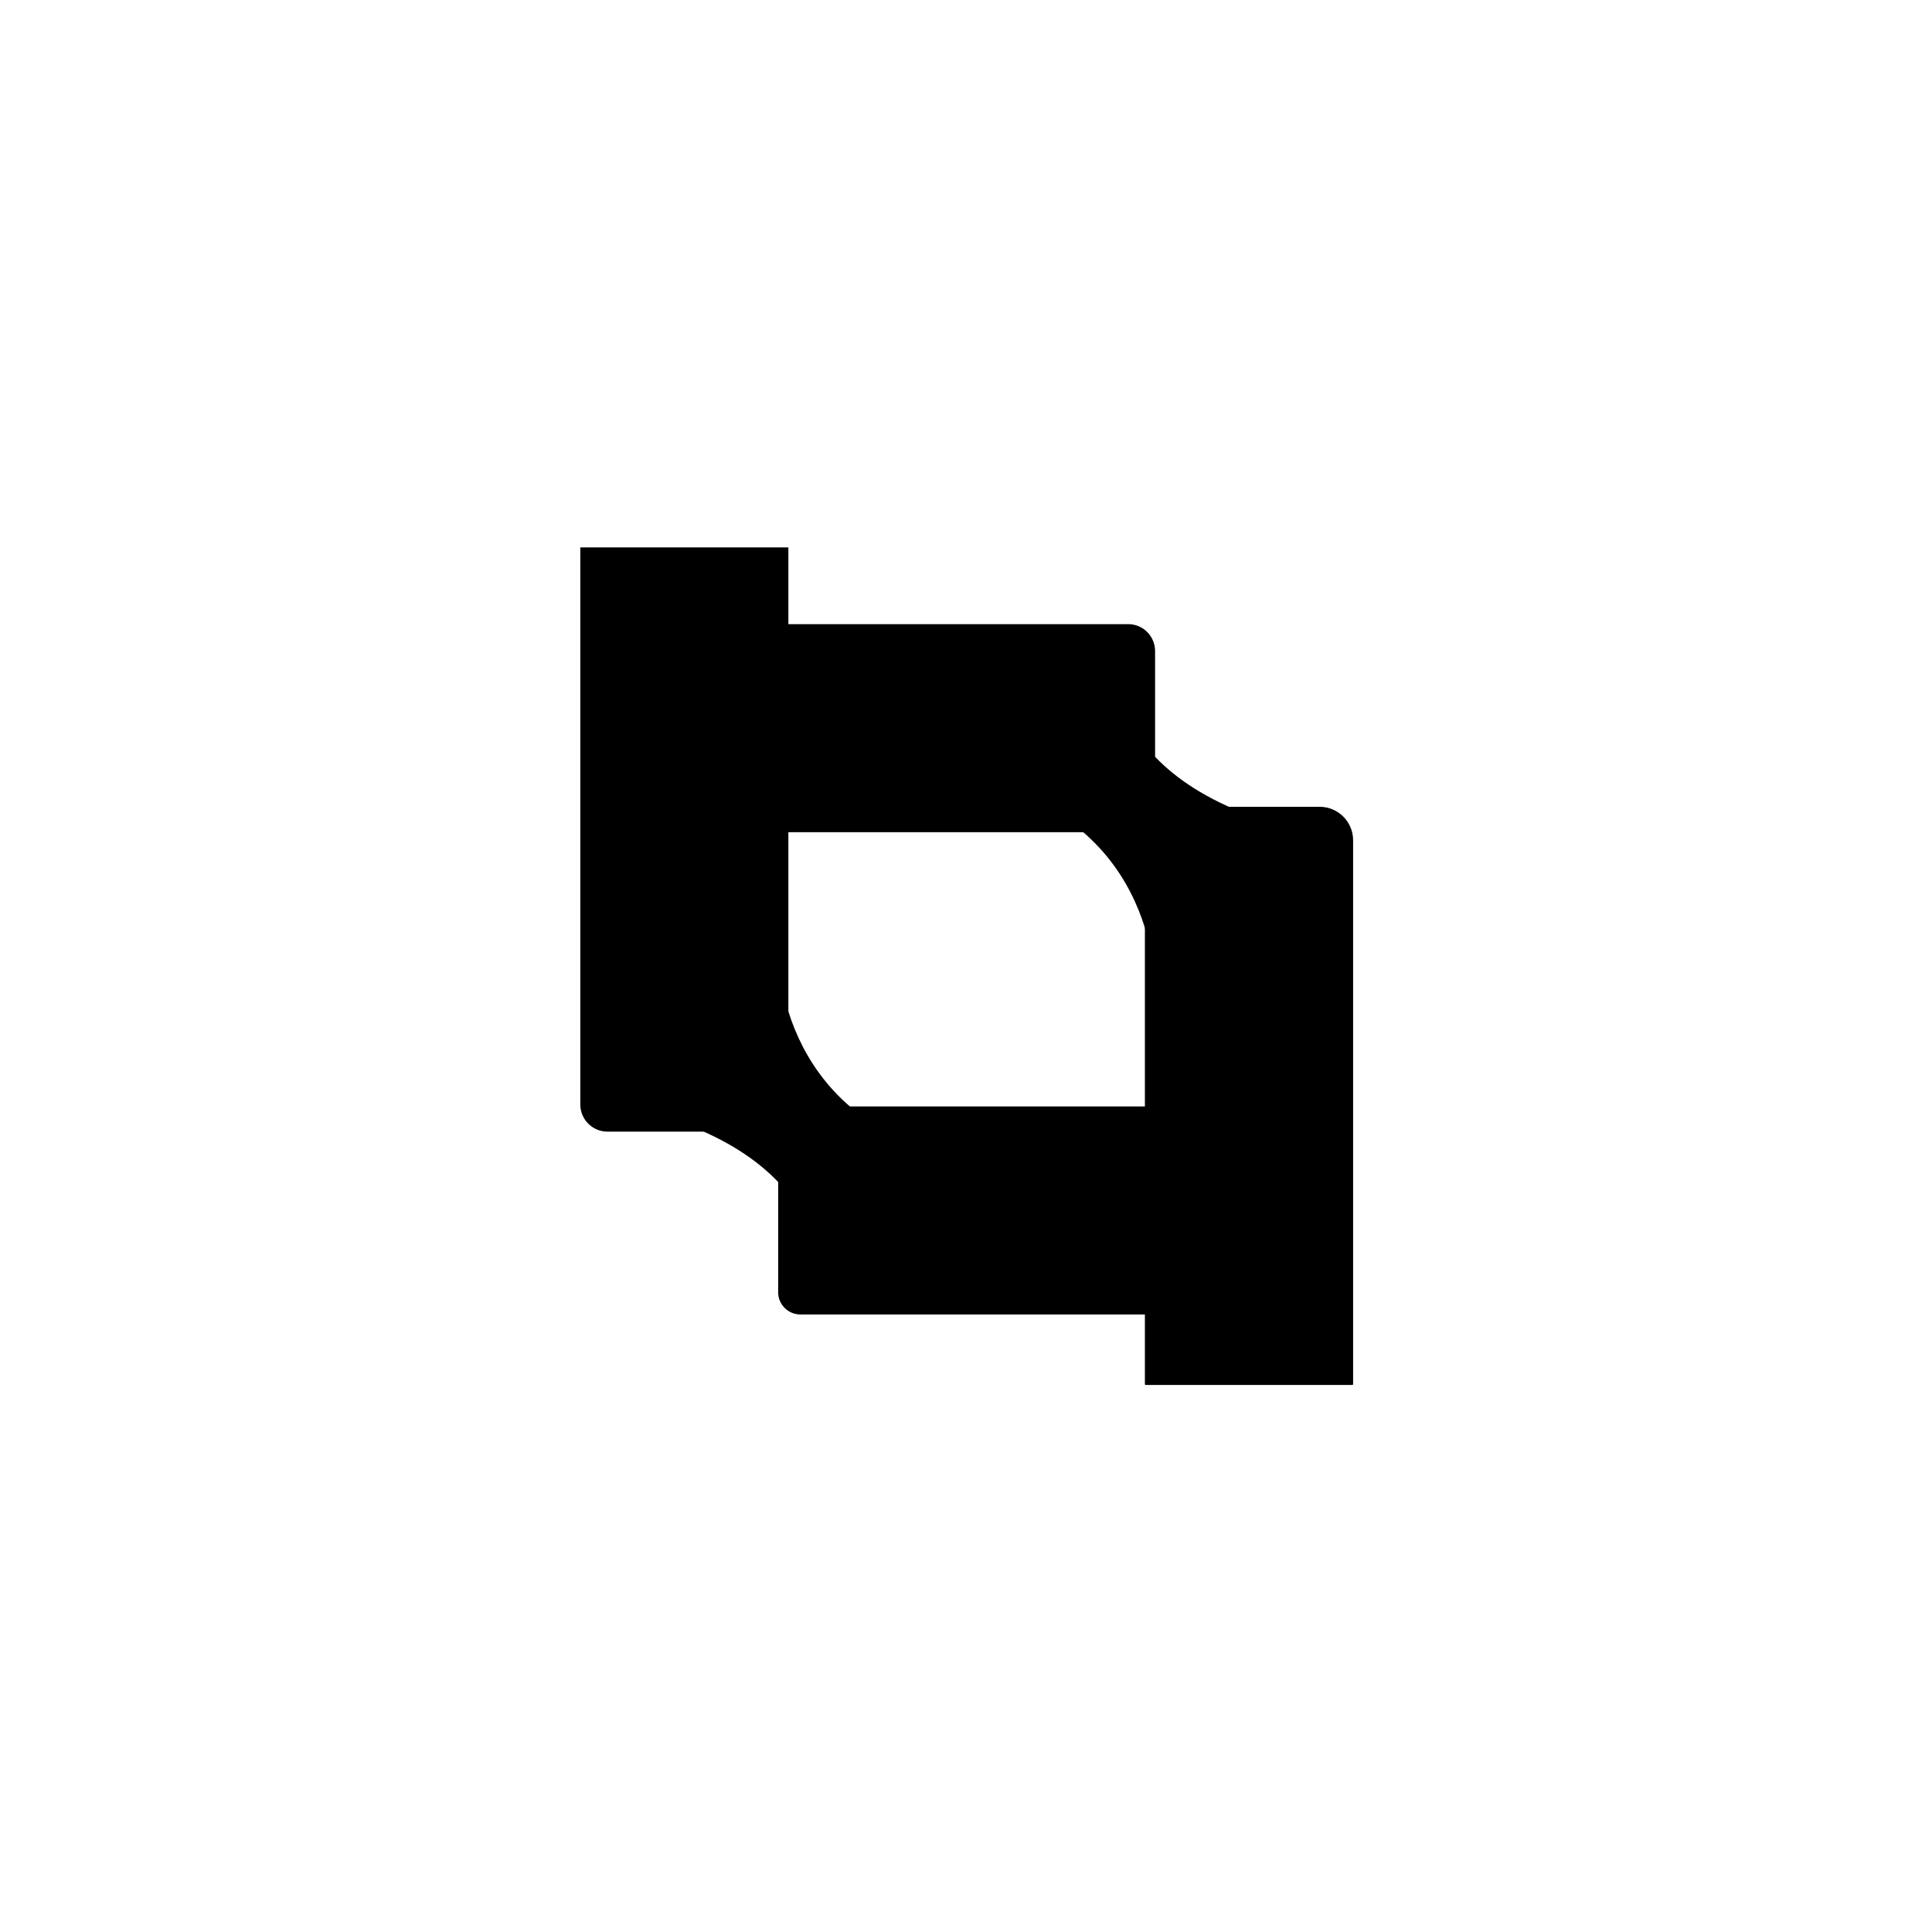 <?xml version="1.0" encoding="utf-8"?>
<!-- Generator: Adobe Illustrator 27.0.0, SVG Export Plug-In . SVG Version: 6.00 Build 0)  -->
<svg version="1.1" id="Camada_1" xmlns="http://www.w3.org/2000/svg" xmlns:xlink="http://www.w3.org/1999/xlink" x="0px" y="0px"
	 viewBox="0 0 1080 1080" style="enable-background:new 0 0 1080 1080;" xml:space="preserve">
<g>
	<path d="M440.7,617.4V306H324.4v311.4c0,8.4,6.8,15.2,15.2,15.2h85.9C433.9,632.6,440.7,625.8,440.7,617.4z"/>
	<path d="M447.4,734.8h240.8V618.5H447.4c-6.8,0-12.4,5.5-12.4,12.4v91.6C435,729.2,440.6,734.8,447.4,734.8z"/>
	<path d="M435,530.5c0,0-2.8,93.6,99.3,116.3c-8.5,25.5-76.6,79.5-76.6,79.5s17-79.5-107.8-107.8C290.3,609.9,435,530.5,435,530.5z"
		/>
	<path d="M640,469.7v304c0,0.3,0.2,0.5,0.5,0.5h115.4c0.3,0,0.5-0.2,0.5-0.5v-304c0-10.3-8.4-18.7-18.7-18.7h-78.9
		C648.3,451,640,459.4,640,469.7z"/>
	<path d="M630.7,348.9H392.5v116.3h238.3c8.2,0,14.9-6.7,14.9-14.9v-86.5C645.6,355.6,639,348.9,630.7,348.9z"/>
	<path d="M645.6,553.2c0,0,2.8-93.6-99.3-116.3c8.5-25.5,76.6-79.5,76.6-79.5s-17,79.5,107.8,107.8
		C790.4,473.7,645.6,553.2,645.6,553.2z"/>
</g>
</svg>
